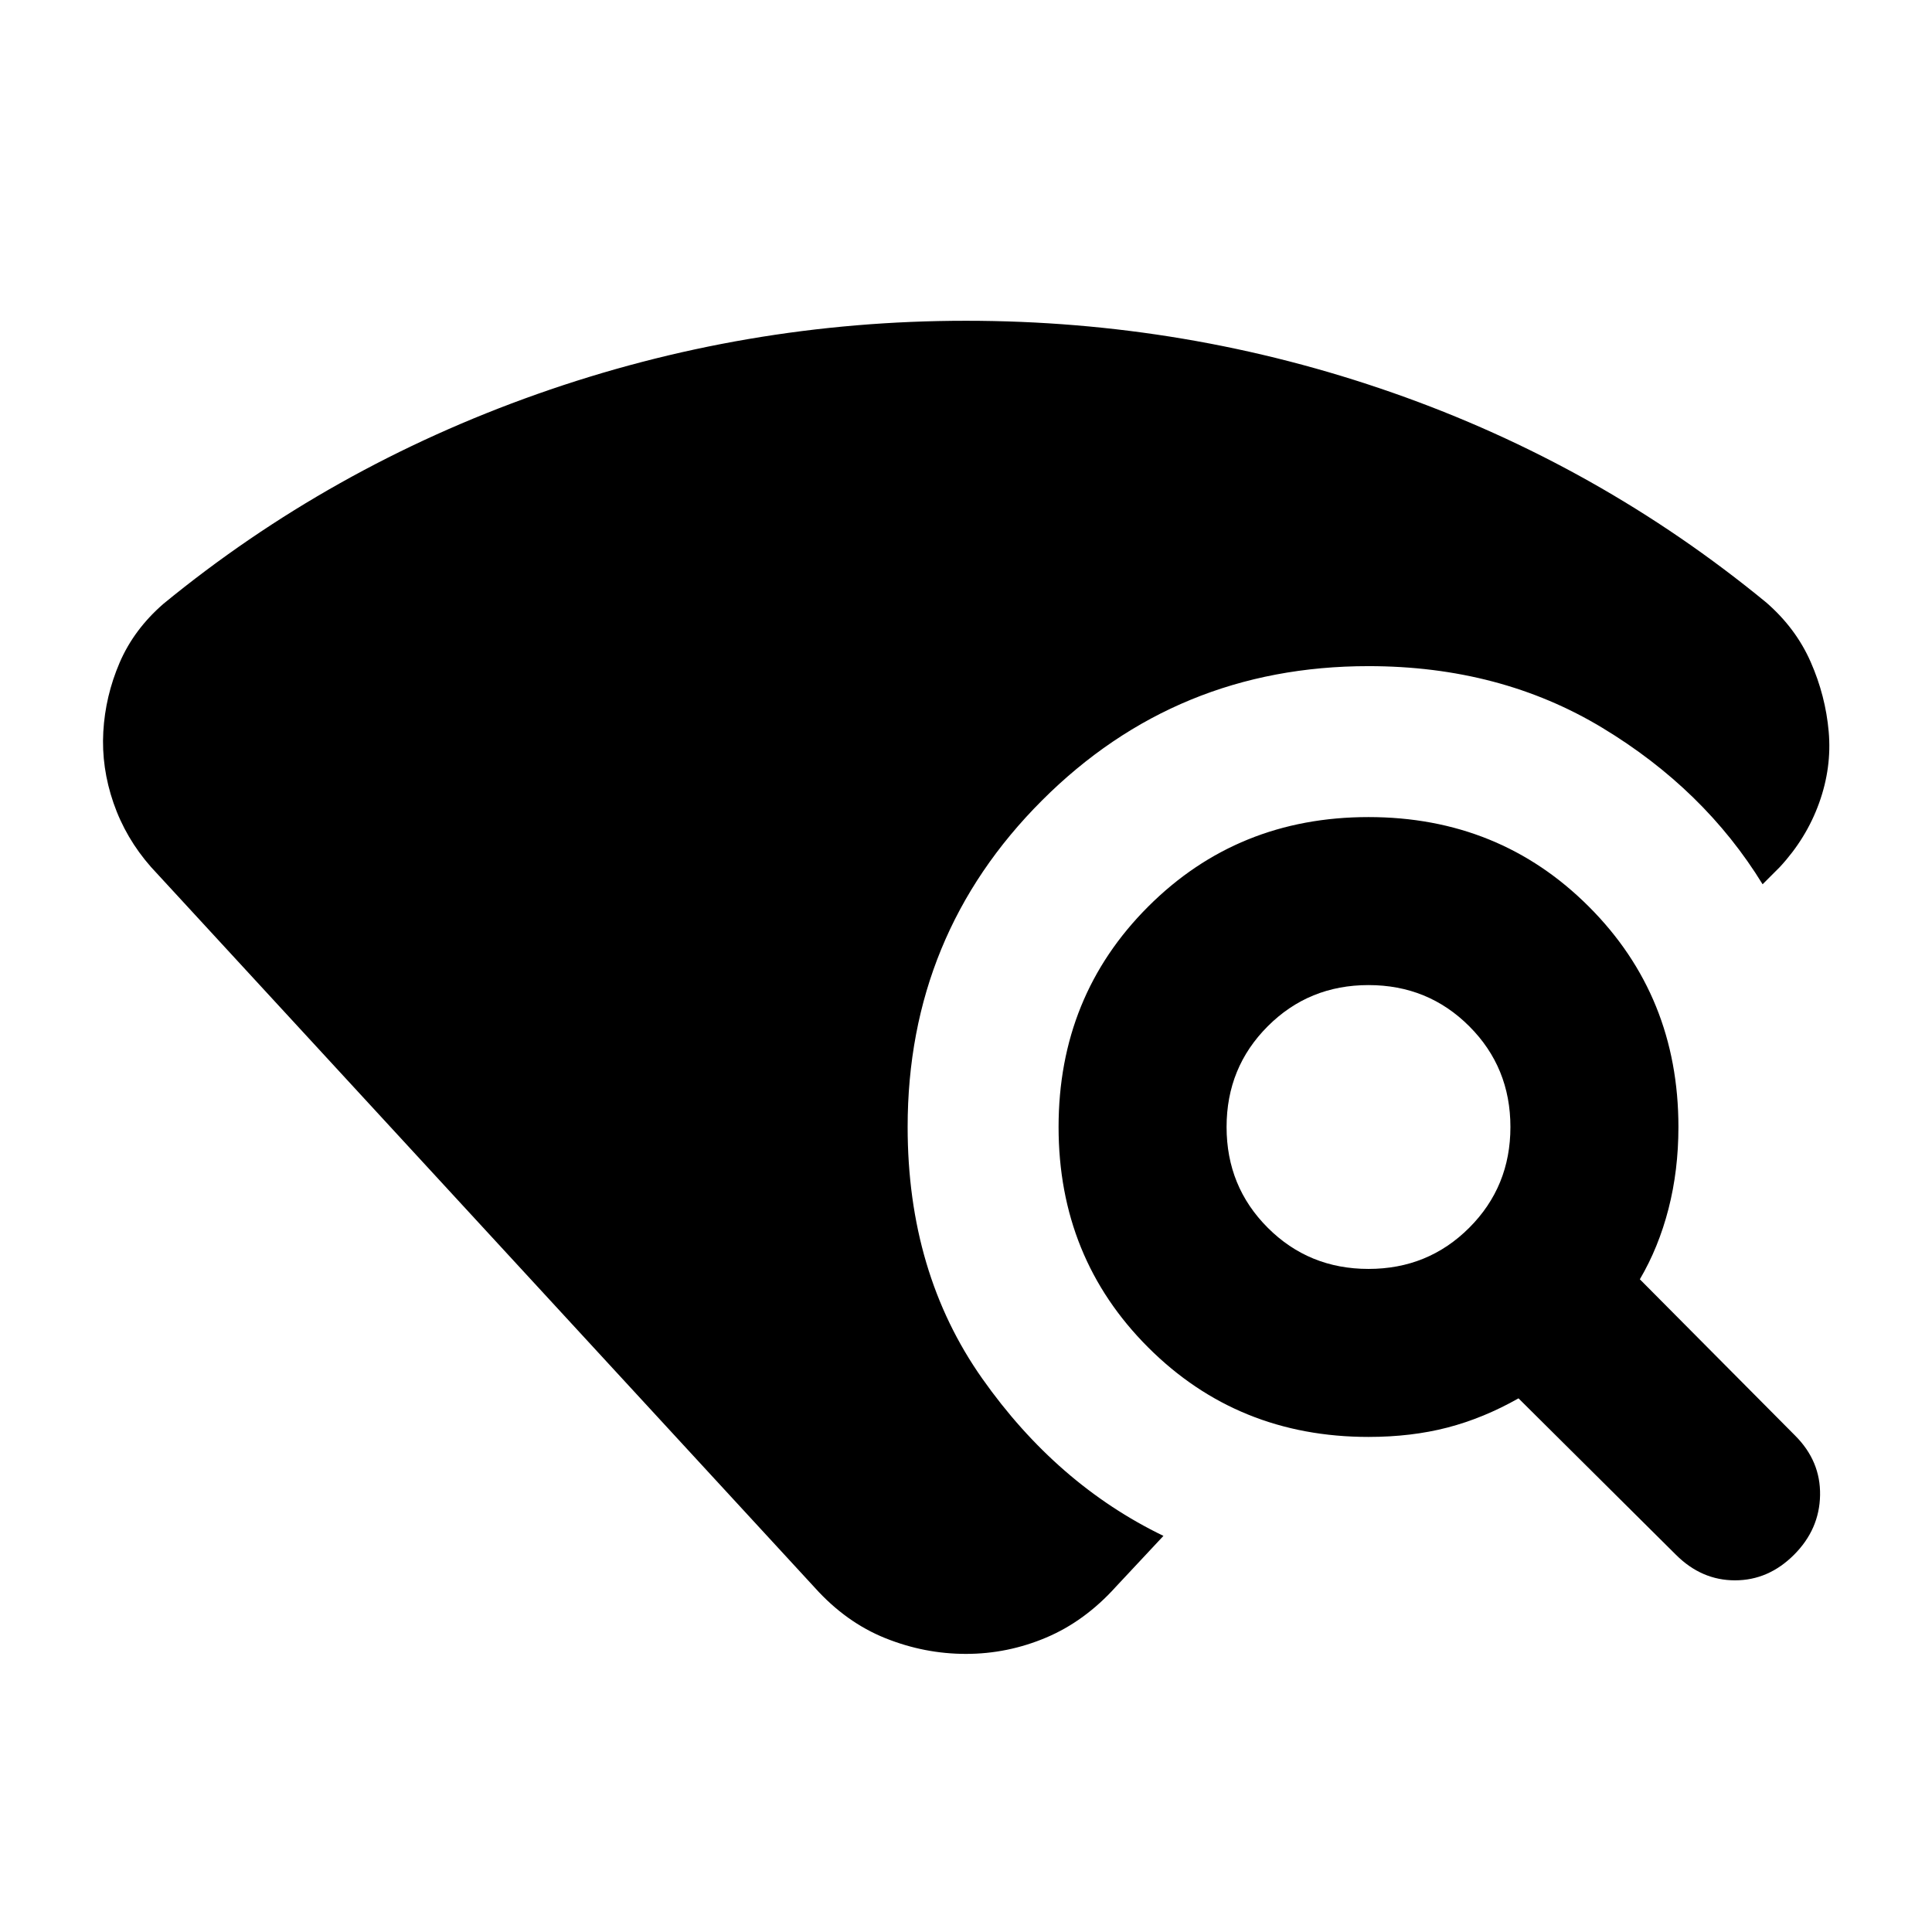 <svg xmlns="http://www.w3.org/2000/svg" height="24" viewBox="0 -960 960 960" width="24"><path d="M404.96-171 75.02-529.2q-12.56-14.26-18.63-31.83-6.06-17.58-5.06-35.34 1-17.76 8.09-34.3 7.1-16.55 21.8-29.31 82.69-67.8 185.76-104.22Q370.04-800.61 480-800.61q109.89 0 212.17 35.82 102.29 35.81 185.48 104.18 14.7 12.76 22.08 29.56 7.38 16.79 8.94 34.62 1.57 17.82-4.75 35.4-6.31 17.57-19.51 31.83l-8.58 8.59q-28.94-47.13-79.67-77.76Q745.43-629 680-629q-95.5 0-162.25 66.75T451-400q0 72.41 37.07 124.99 37.06 52.58 90.04 78.18l-23.63 25.27q-15.46 17.15-34.64 25.26-19.19 8.11-39.84 8.11-20.65 0-40.12-7.83T404.96-171Zm427.82-16.43-78.24-77.74q-17.43 9.87-35.33 14.52Q701.3-246 680-246q-65 0-109.5-44.5T526-400q0-65 44.5-109.5T680-554q65 0 109.5 44.5T834-400q0 21.5-4.93 40.68-4.94 19.19-14.24 34.99L892-246.65q12.7 12.69 12.38 29.64-.31 16.94-12.95 29.58-12.69 12.69-29.32 12.69-16.63 0-29.33-12.69ZM680-329.48q29.61 0 50.06-20.46 20.46-20.45 20.46-50.06 0-29.61-20.46-50.06-20.45-20.46-50.06-20.46-29.61 0-50.06 20.46-20.46 20.45-20.46 50.06 0 29.61 20.46 50.06 20.45 20.46 50.06 20.46Z"/></svg>